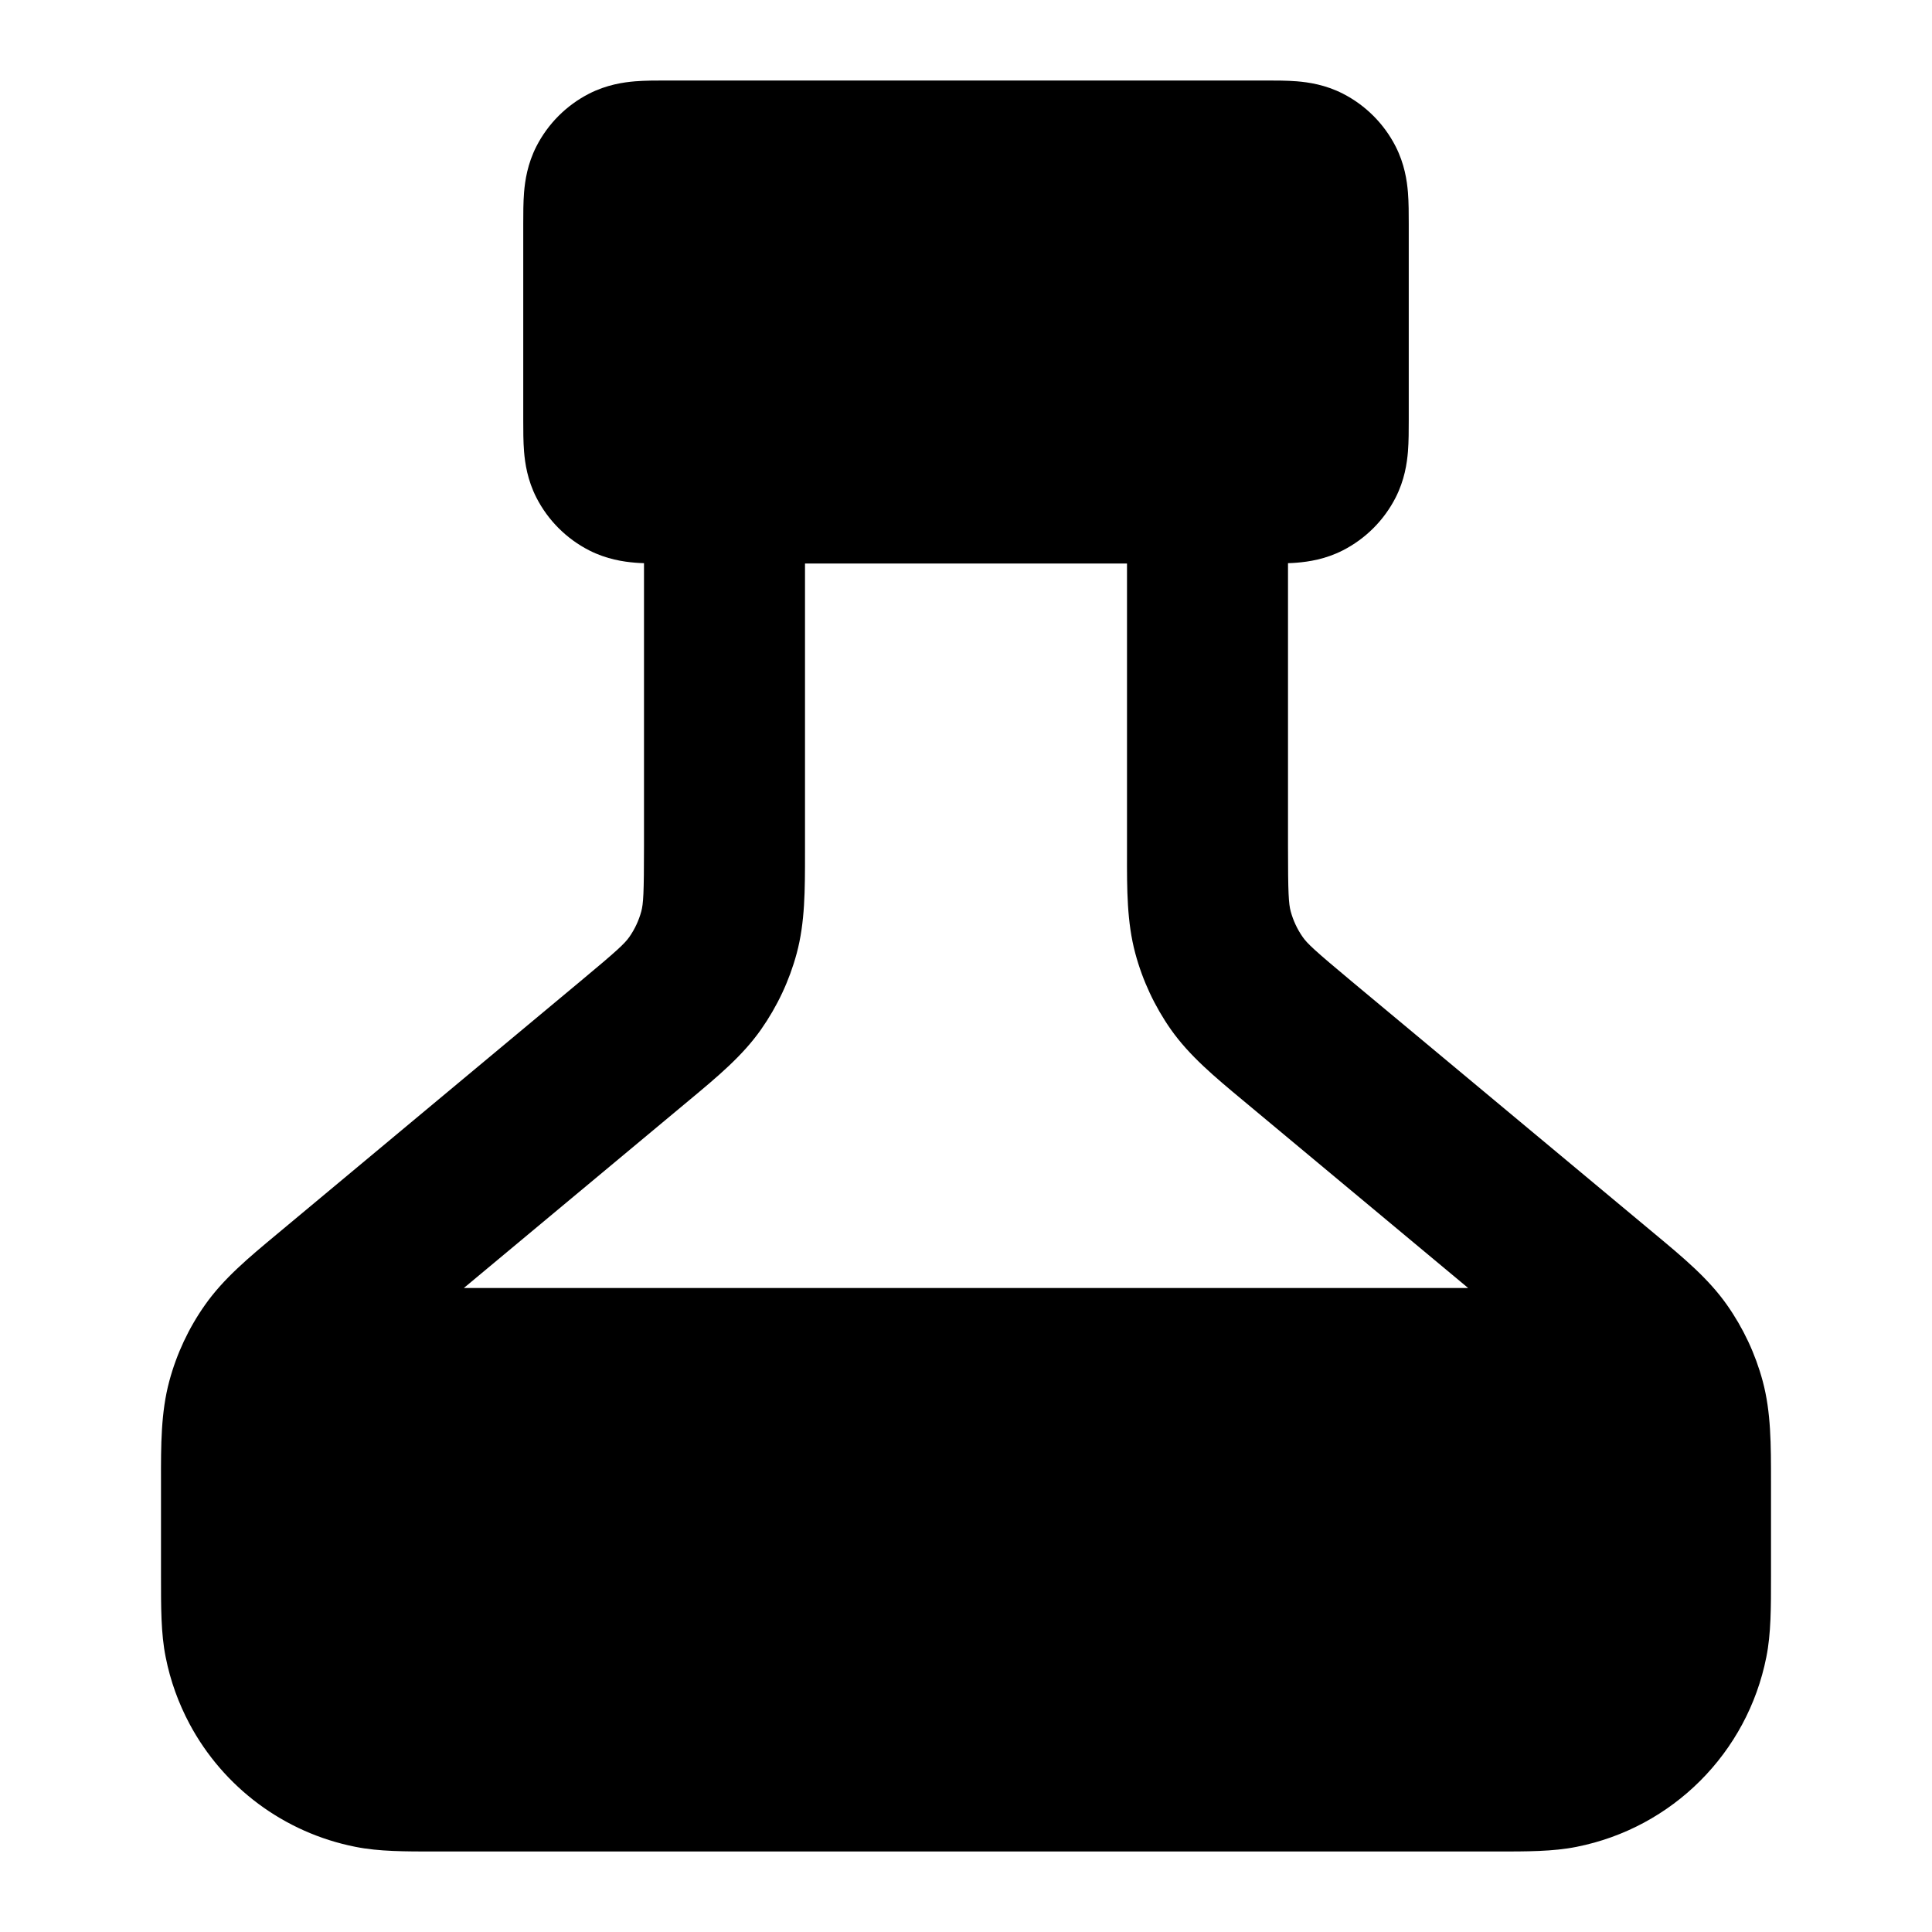 <svg width="24" height="24" viewBox="0 0 24 24" fill="none" xmlns="http://www.w3.org/2000/svg">
<path fill-rule="evenodd" clip-rule="evenodd" d="M8.277 1H15.723C15.842 1 15.985 1 16.11 1.01C16.255 1.022 16.463 1.052 16.681 1.163C16.963 1.307 17.193 1.537 17.337 1.819C17.448 2.037 17.478 2.245 17.49 2.39C17.5 2.515 17.5 2.658 17.5 2.777V5.223C17.5 5.342 17.5 5.485 17.49 5.61C17.478 5.755 17.448 5.963 17.337 6.181C17.193 6.463 16.963 6.693 16.681 6.837C16.463 6.948 16.255 6.978 16.11 6.99C16.074 6.993 16.037 6.995 16 6.996V10.501C16 11.106 16.008 11.225 16.034 11.323C16.065 11.436 16.115 11.543 16.182 11.639C16.24 11.722 16.327 11.804 16.791 12.191L20.561 15.332C20.913 15.625 21.223 15.883 21.453 16.21C21.655 16.497 21.806 16.818 21.897 17.157C22.001 17.544 22 17.947 22 18.405C22 18.798 22 19.191 22 19.584C22 19.965 22.001 20.293 21.942 20.585C21.706 21.775 20.775 22.706 19.585 22.942C19.293 23.001 18.965 23 18.584 23H5.416C5.035 23 4.708 23.001 4.415 22.942C3.969 22.854 3.56 22.668 3.21 22.408C2.857 22.145 2.564 21.807 2.355 21.416C2.218 21.159 2.116 20.88 2.058 20.585C1.999 20.293 2 19.965 2 19.584C2 19.191 2 18.798 2 18.405C1.999 17.947 1.999 17.544 2.103 17.157C2.194 16.818 2.344 16.497 2.547 16.21C2.777 15.883 3.087 15.625 3.439 15.332L7.208 12.191C7.673 11.804 7.759 11.722 7.818 11.639C7.885 11.543 7.935 11.436 7.966 11.323C7.992 11.225 8 11.106 8 10.501V6.996C7.963 6.995 7.926 6.993 7.89 6.99C7.745 6.978 7.537 6.948 7.319 6.837C7.037 6.693 6.807 6.463 6.663 6.181C6.552 5.963 6.522 5.755 6.51 5.61C6.5 5.485 6.5 5.342 6.5 5.223V2.777C6.5 2.658 6.5 2.515 6.51 2.39C6.522 2.245 6.552 2.037 6.663 1.819C6.807 1.537 7.037 1.307 7.319 1.163C7.537 1.052 7.745 1.022 7.89 1.01C8.015 1 8.158 1 8.277 1ZM18.238 16H5.762L8.561 13.668C8.913 13.375 9.223 13.117 9.453 12.79C9.655 12.502 9.806 12.182 9.897 11.843C10.001 11.456 10 11.053 10 10.595L10 7H14L14 10.595C13.999 11.053 13.999 11.456 14.103 11.843C14.194 12.182 14.344 12.502 14.546 12.79C14.777 13.117 15.087 13.375 15.439 13.668L18.238 16Z" fill="black"/>
</svg>
